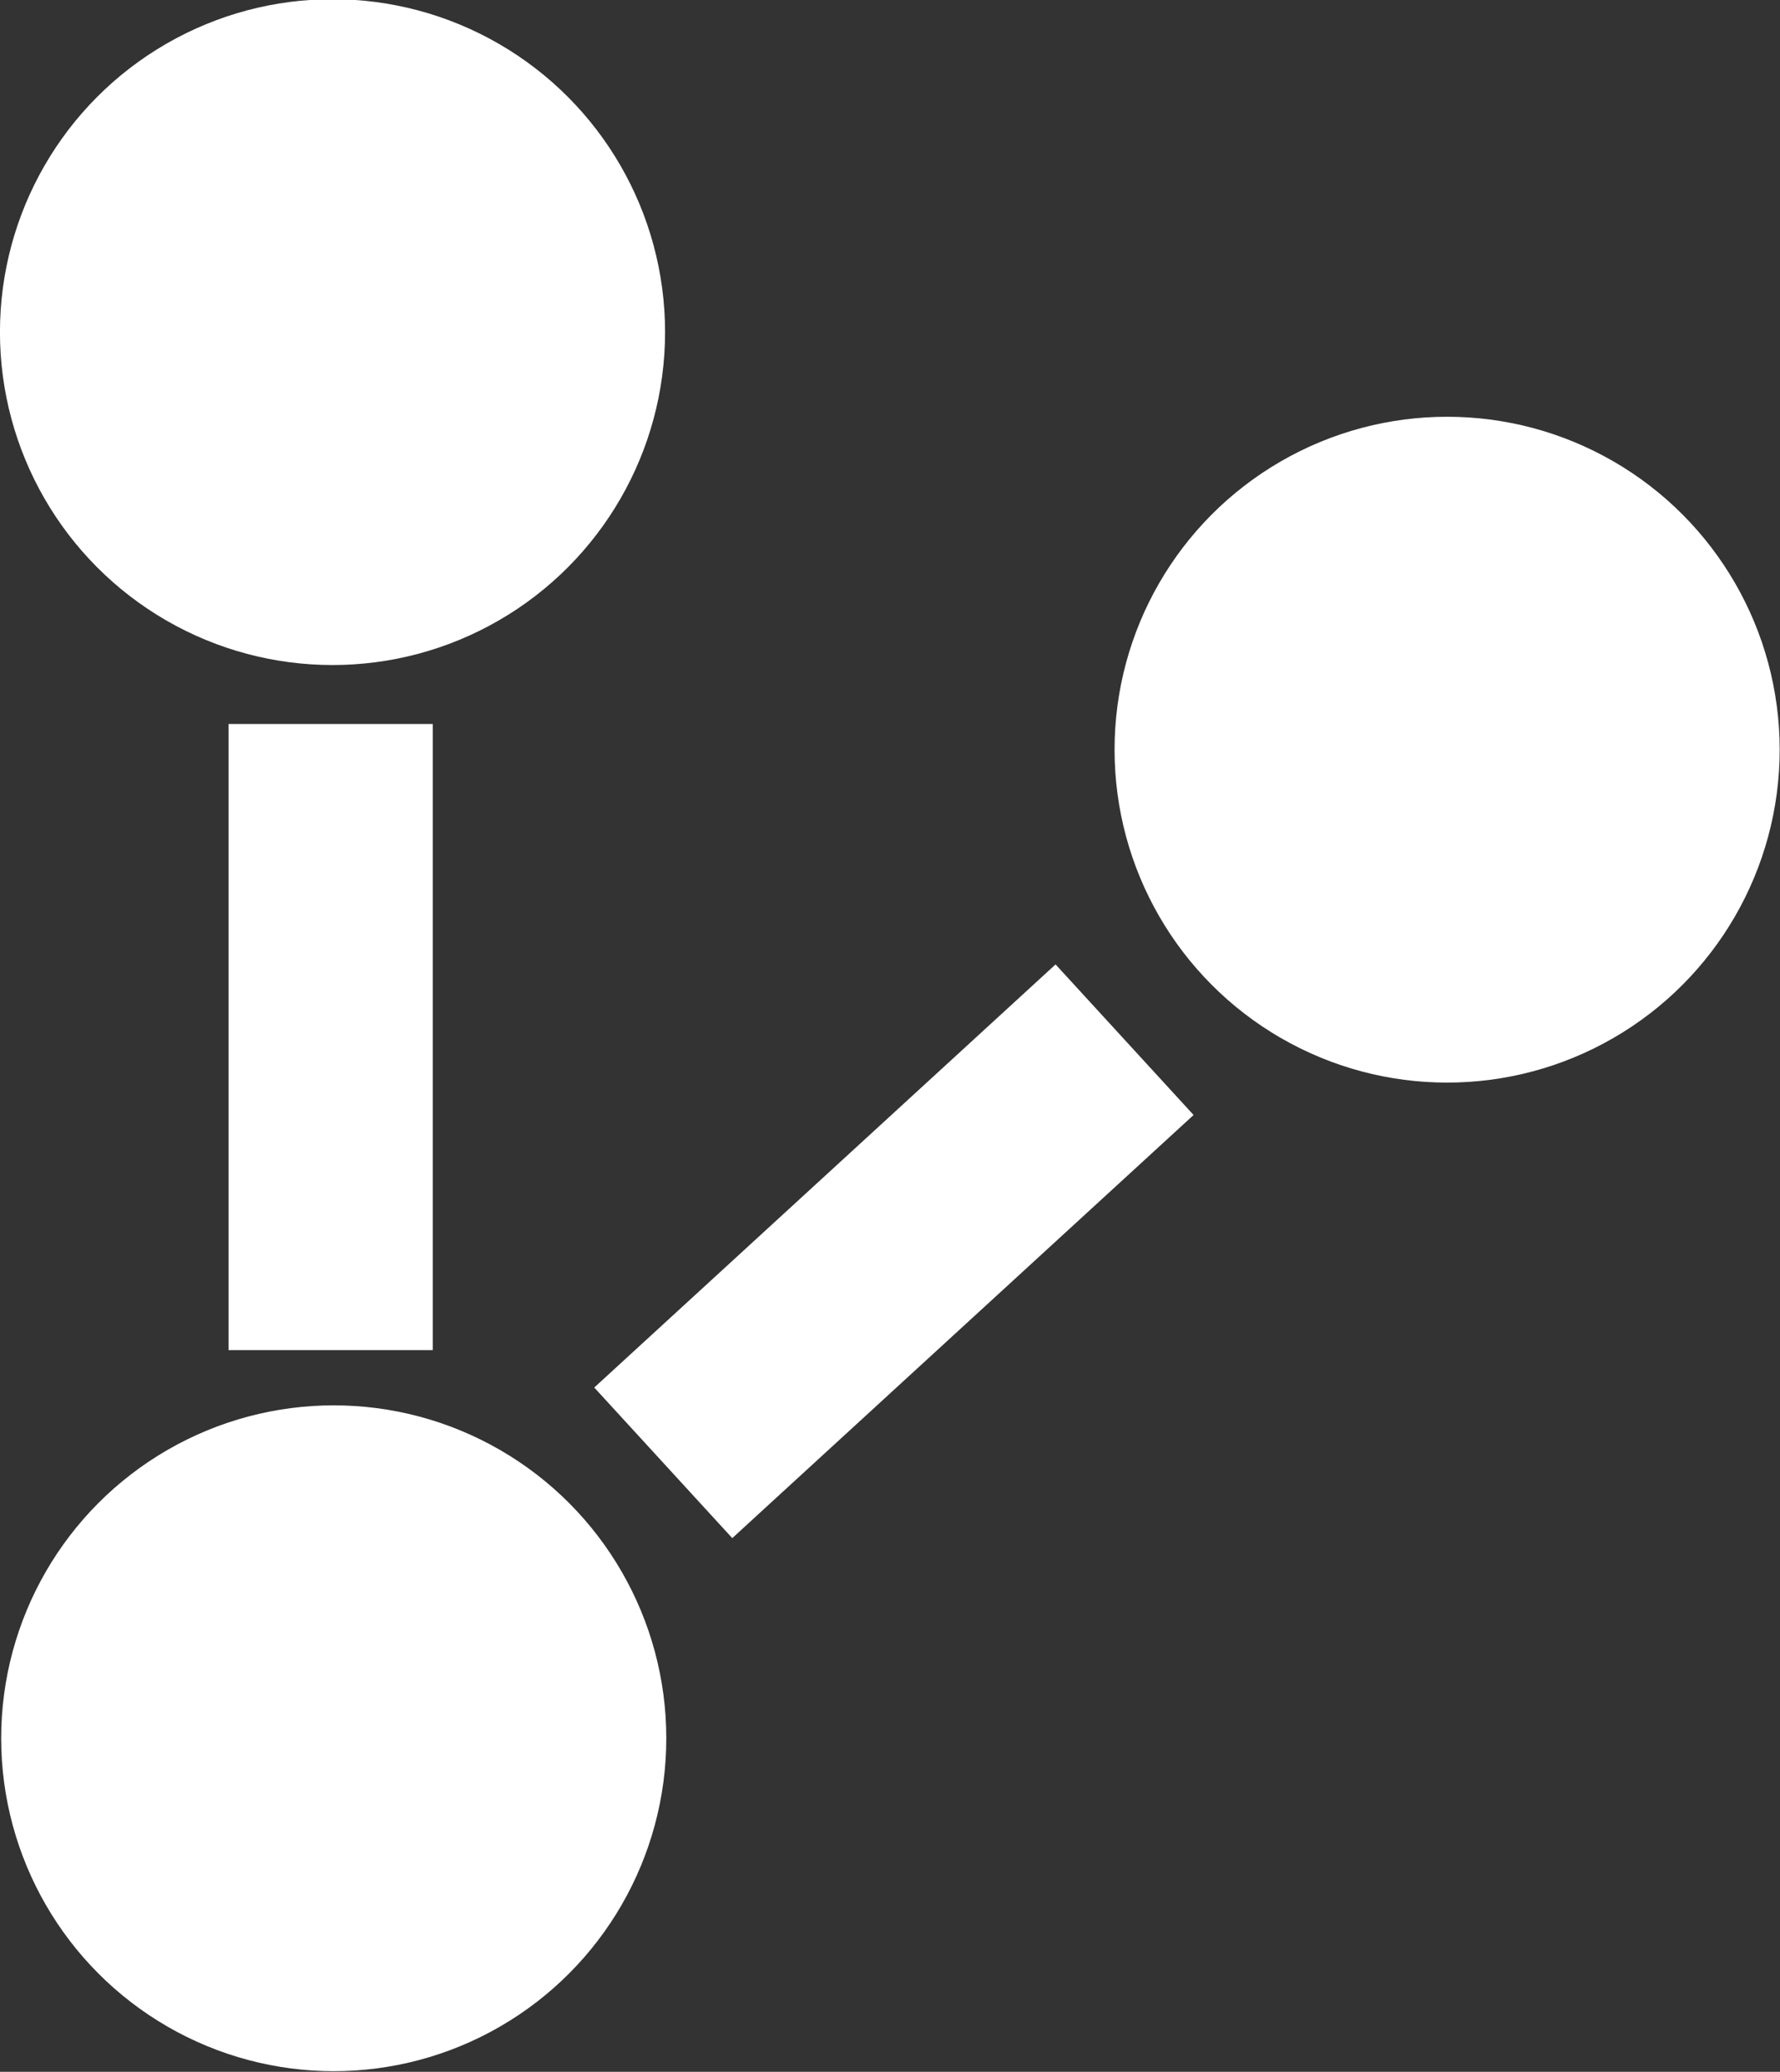 <?xml version="1.0" encoding="UTF-8" standalone="no"?>
<svg
   xmlns:dc="http://purl.org/dc/elements/1.1/"
   xmlns:cc="http://creativecommons.org/ns#"
   xmlns:rdf="http://www.w3.org/1999/02/22-rdf-syntax-ns#"
   xmlns:svg="http://www.w3.org/2000/svg"
   xmlns="http://www.w3.org/2000/svg"
   version="1.1"
   id="svg2"
   height="311.245"
   width="267.511">
  <rect width="100%" height="100%" fill="#333333" stroke="none"/>
  <defs
     id="defs4" />
  <g
     transform="translate(-40.905,482.15)"
     id="layer1">
    <ellipse
       ry="42.857"
       rx="48.571"
       cy="-319.066"
       cx="65.714"
       transform="matrix(1.029,0,0,1.167,23.258,-59.906)"
       id="path2985"
       style="fill:#ffffff;fill-opacity:1;stroke:none" />
    <ellipse
       ry="42.857"
       rx="48.571"
       cy="-319.066"
       cx="65.714"
       transform="matrix(1.029,0,0,1.167,23.442,151.339)"
       id="path2985-1"
       style="fill:#ffffff;fill-opacity:1;stroke:none" />
    <ellipse
       ry="42.857"
       rx="48.571"
       cy="-319.066"
       cx="65.714"
       transform="matrix(1.029,0,0,1.167,190.769,2.824)"
       id="path2985-7"
       style="fill:#ffffff;fill-opacity:1;stroke:none" />
    <rect
       y="-373.38"
       x="75.248"
       height="94.059"
       width="30.693"
       id="rect3012"
       style="fill:#ffffff;fill-opacity:1;stroke:none" />
    <rect
       transform="rotate(47.484)"
       y="-375.004"
       x="-113.745"
       height="94.059"
       width="30.693"
       id="rect3012-4"
       style="fill:#ffffff;fill-opacity:1;stroke:none" />
  </g>
</svg>
